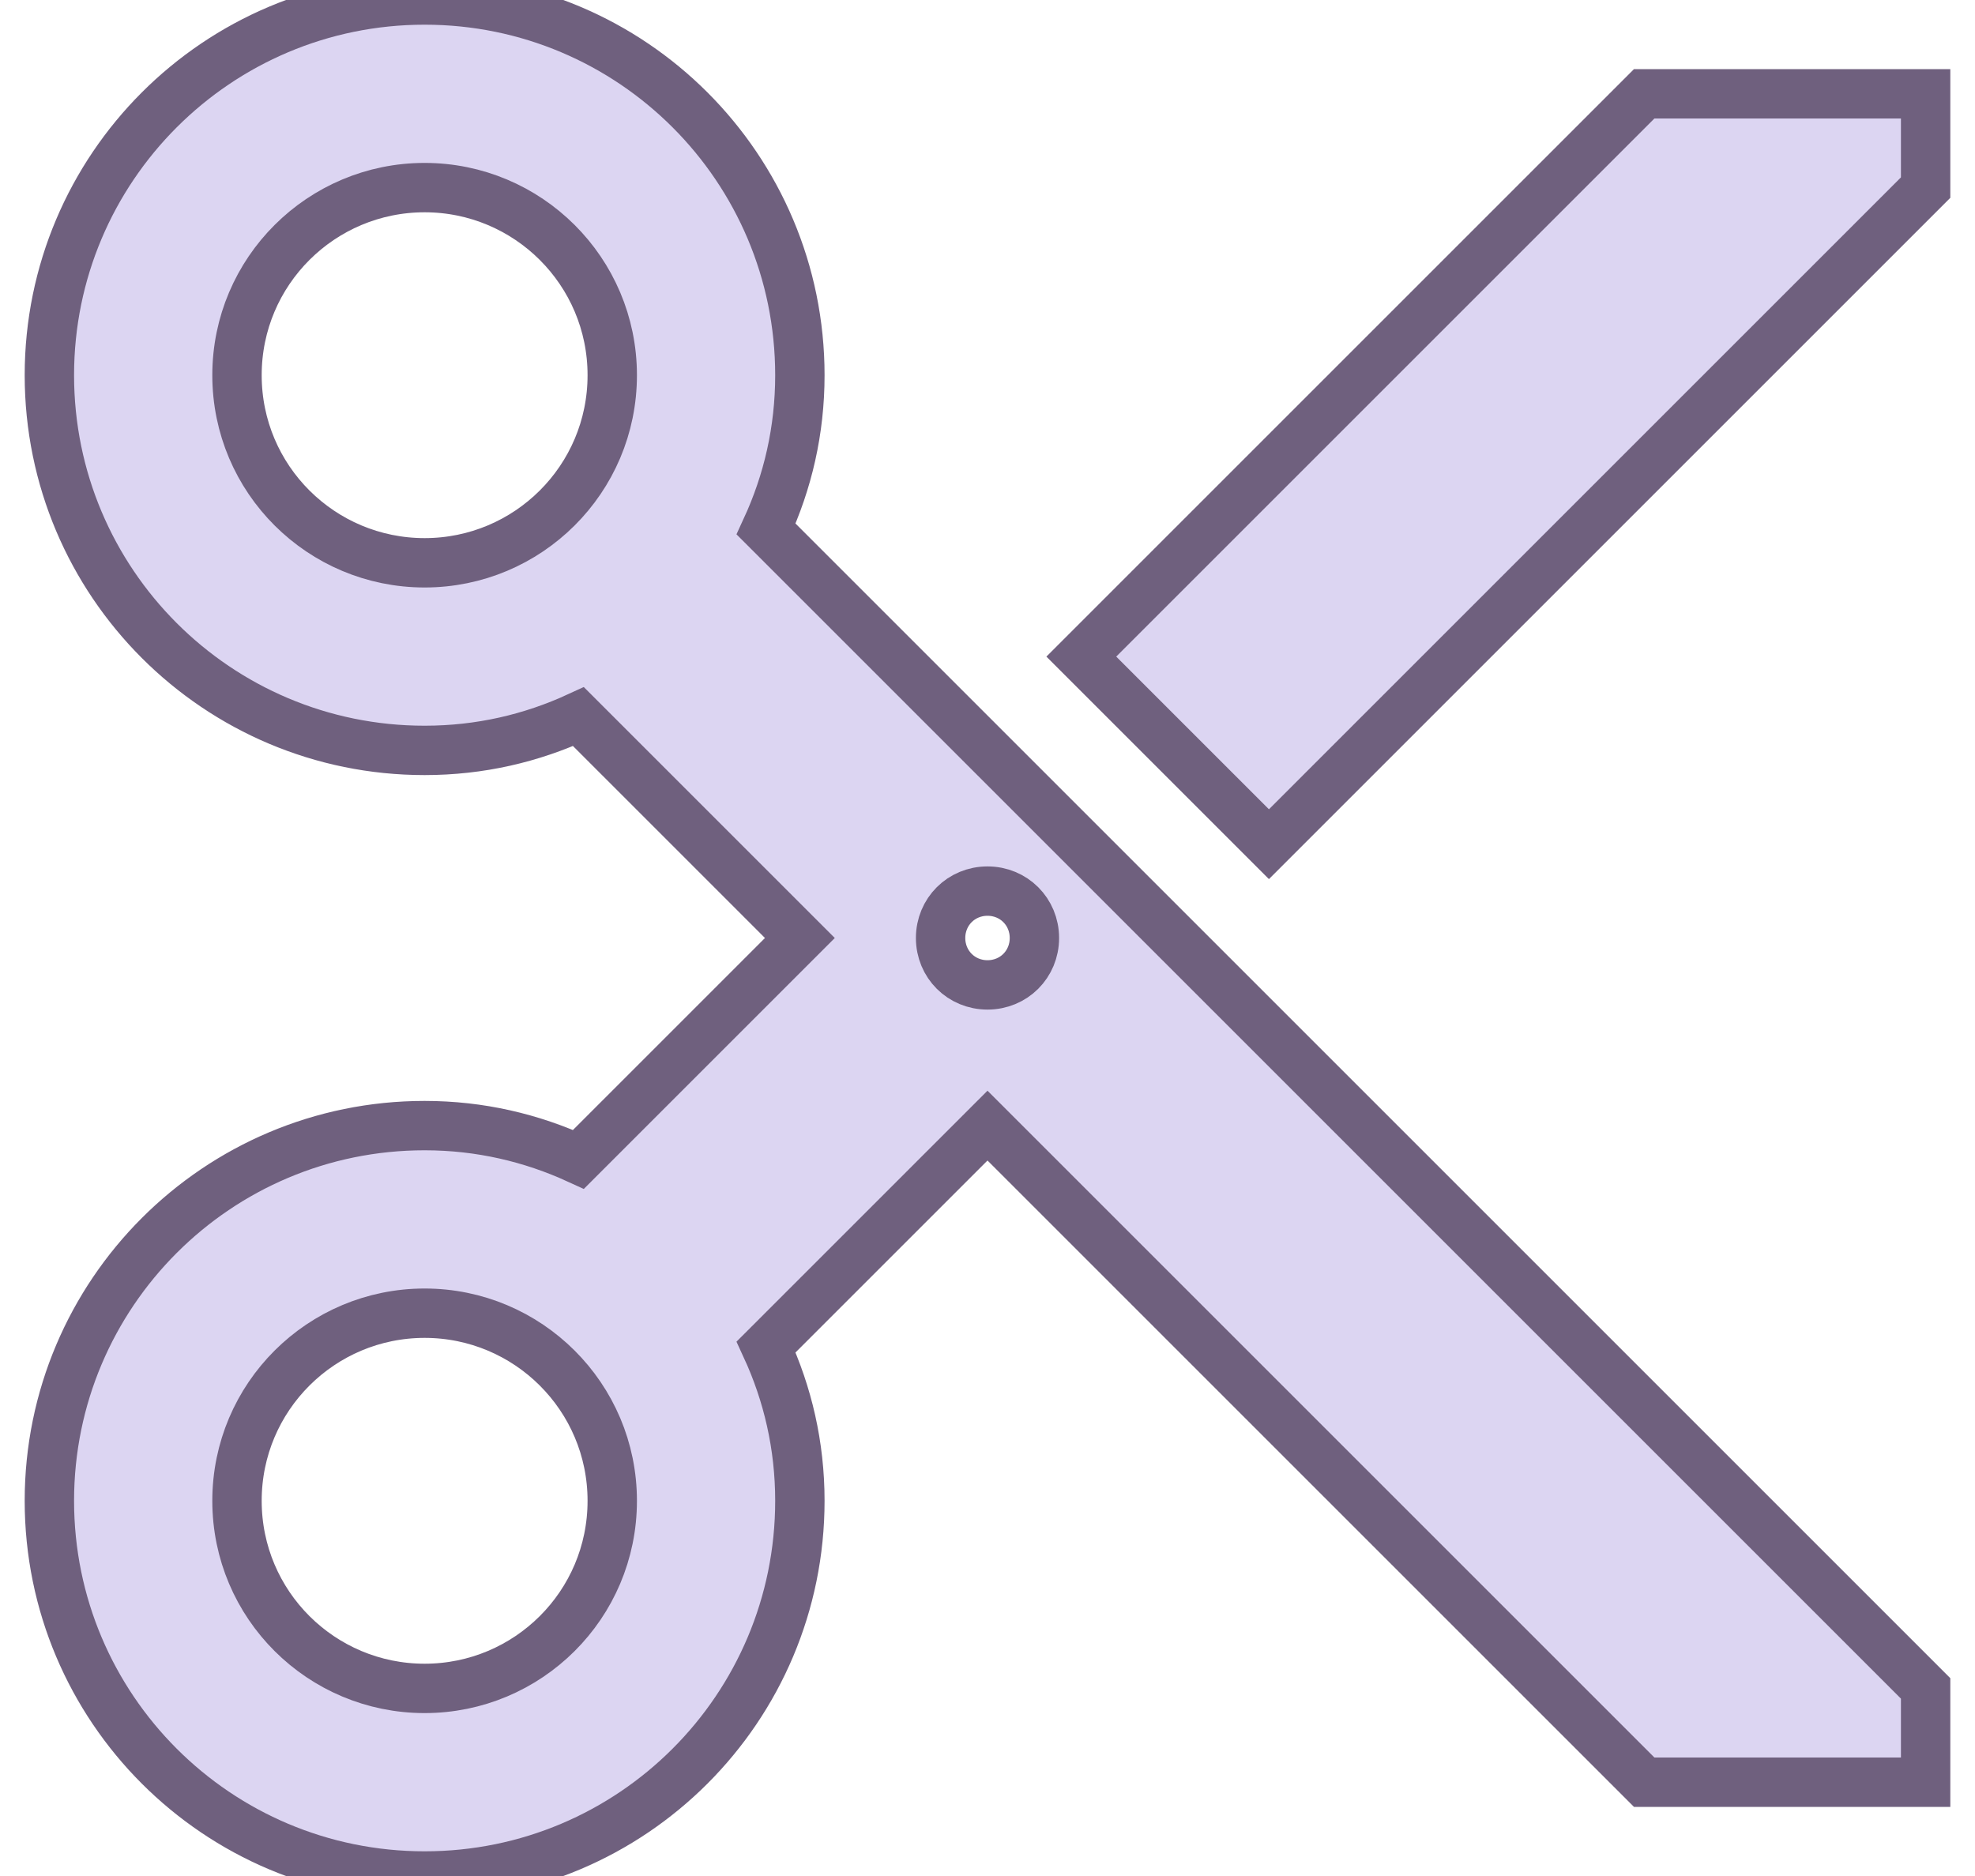 <?xml version="1.0" encoding="utf-8"?>
<svg viewBox="0 0 20 19" xmlns="http://www.w3.org/2000/svg">
  <path style="fill: rgb(216, 216, 216); stroke: rgb(0, 0, 0);" d="M 35.362 21.026"/>
  <path d="M 7.758 5.358 C 7.977 4.883 8.1 4.361 8.1 3.8 C 8.1 1.701 6.4 0 4.3 0 C 2.201 0 0.5 1.701 0.5 3.8 C 0.5 5.9 2.201 7.6 4.3 7.6 C 4.861 7.6 5.383 7.477 5.858 7.258 L 8.1 9.5 L 5.858 11.742 C 5.383 11.524 4.861 11.4 4.3 11.4 C 2.201 11.4 0.5 13.101 0.5 15.2 C 0.5 17.3 2.201 19 4.3 19 C 6.4 19 8.1 17.3 8.1 15.2 C 8.1 14.64 7.977 14.117 7.758 13.642 L 10 11.4 L 16.65 18.05 L 19.5 18.05 L 19.5 17.1 L 7.758 5.358 Z M 4.3 5.7 C 3.255 5.7 2.4 4.855 2.4 3.8 C 2.4 2.746 3.255 1.9 4.3 1.9 C 5.345 1.9 6.2 2.746 6.2 3.8 C 6.2 4.855 5.345 5.7 4.3 5.7 Z M 4.3 17.1 C 3.255 17.1 2.4 16.255 2.4 15.2 C 2.4 14.146 3.255 13.3 4.3 13.3 C 5.345 13.3 6.2 14.146 6.2 15.2 C 6.2 16.255 5.345 17.1 4.3 17.1 Z M 10 9.975 C 9.734 9.975 9.525 9.766 9.525 9.5 C 9.525 9.234 9.734 9.025 10 9.025 C 10.266 9.025 10.475 9.234 10.475 9.5 C 10.475 9.766 10.266 9.975 10 9.975 Z M 16.65 0.95 L 10.95 6.65 L 12.85 8.55 L 19.5 1.9 L 19.5 0.95 Z" style="stroke-width: 0.5px; fill: rgb(220, 213, 242); stroke: rgb(111, 96, 126);"/>
</svg>
